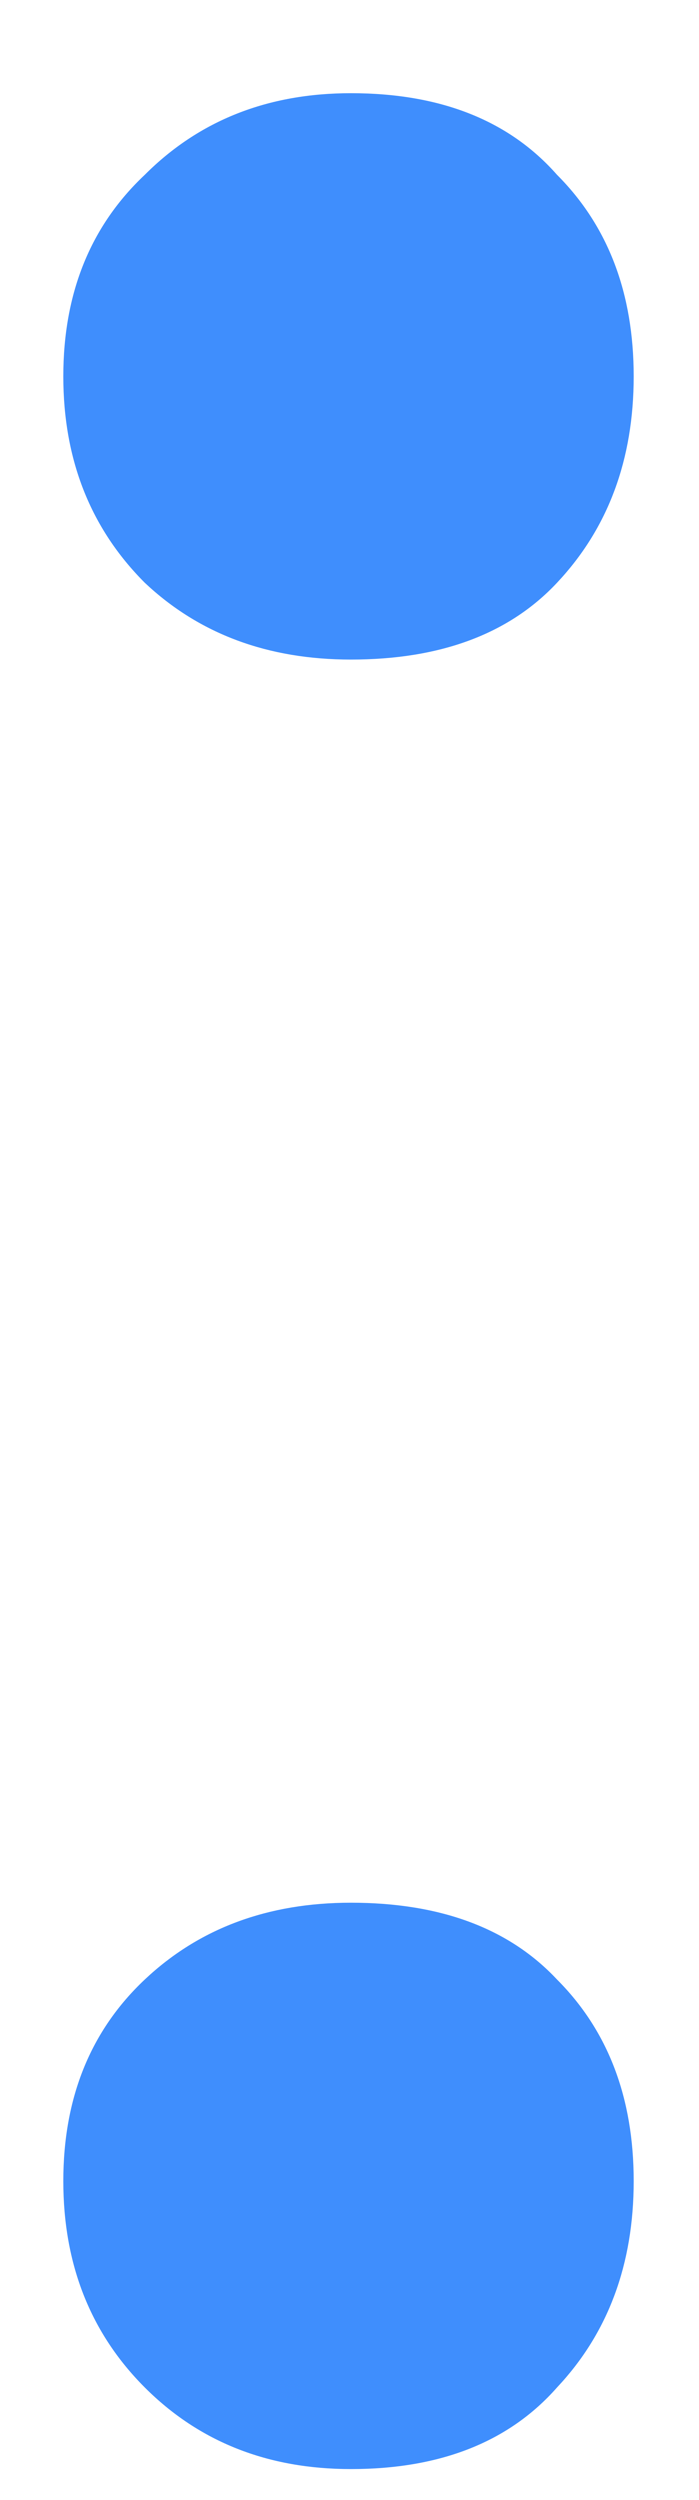 <svg width="7" height="25" viewBox="0 0 7 25" fill="none" xmlns="http://www.w3.org/2000/svg">
<path d="M3.514 24.692C2.682 24.692 1.994 24.42 1.45 23.876C0.906 23.332 0.634 22.644 0.634 21.812C0.634 20.98 0.906 20.308 1.45 19.796C1.994 19.284 2.682 19.028 3.514 19.028C4.41 19.028 5.098 19.284 5.578 19.796C6.09 20.308 6.346 20.98 6.346 21.812C6.346 22.644 6.09 23.332 5.578 23.876C5.098 24.42 4.41 24.692 3.514 24.692ZM3.514 6.596C2.682 6.596 1.994 6.34 1.45 5.828C0.906 5.284 0.634 4.596 0.634 3.764C0.634 2.932 0.906 2.26 1.45 1.748C1.994 1.204 2.682 0.932 3.514 0.932C4.41 0.932 5.098 1.204 5.578 1.748C6.09 2.26 6.346 2.932 6.346 3.764C6.346 4.596 6.09 5.284 5.578 5.828C5.098 6.34 4.41 6.596 3.514 6.596Z" fill="#3F8EFD"/>
</svg>
